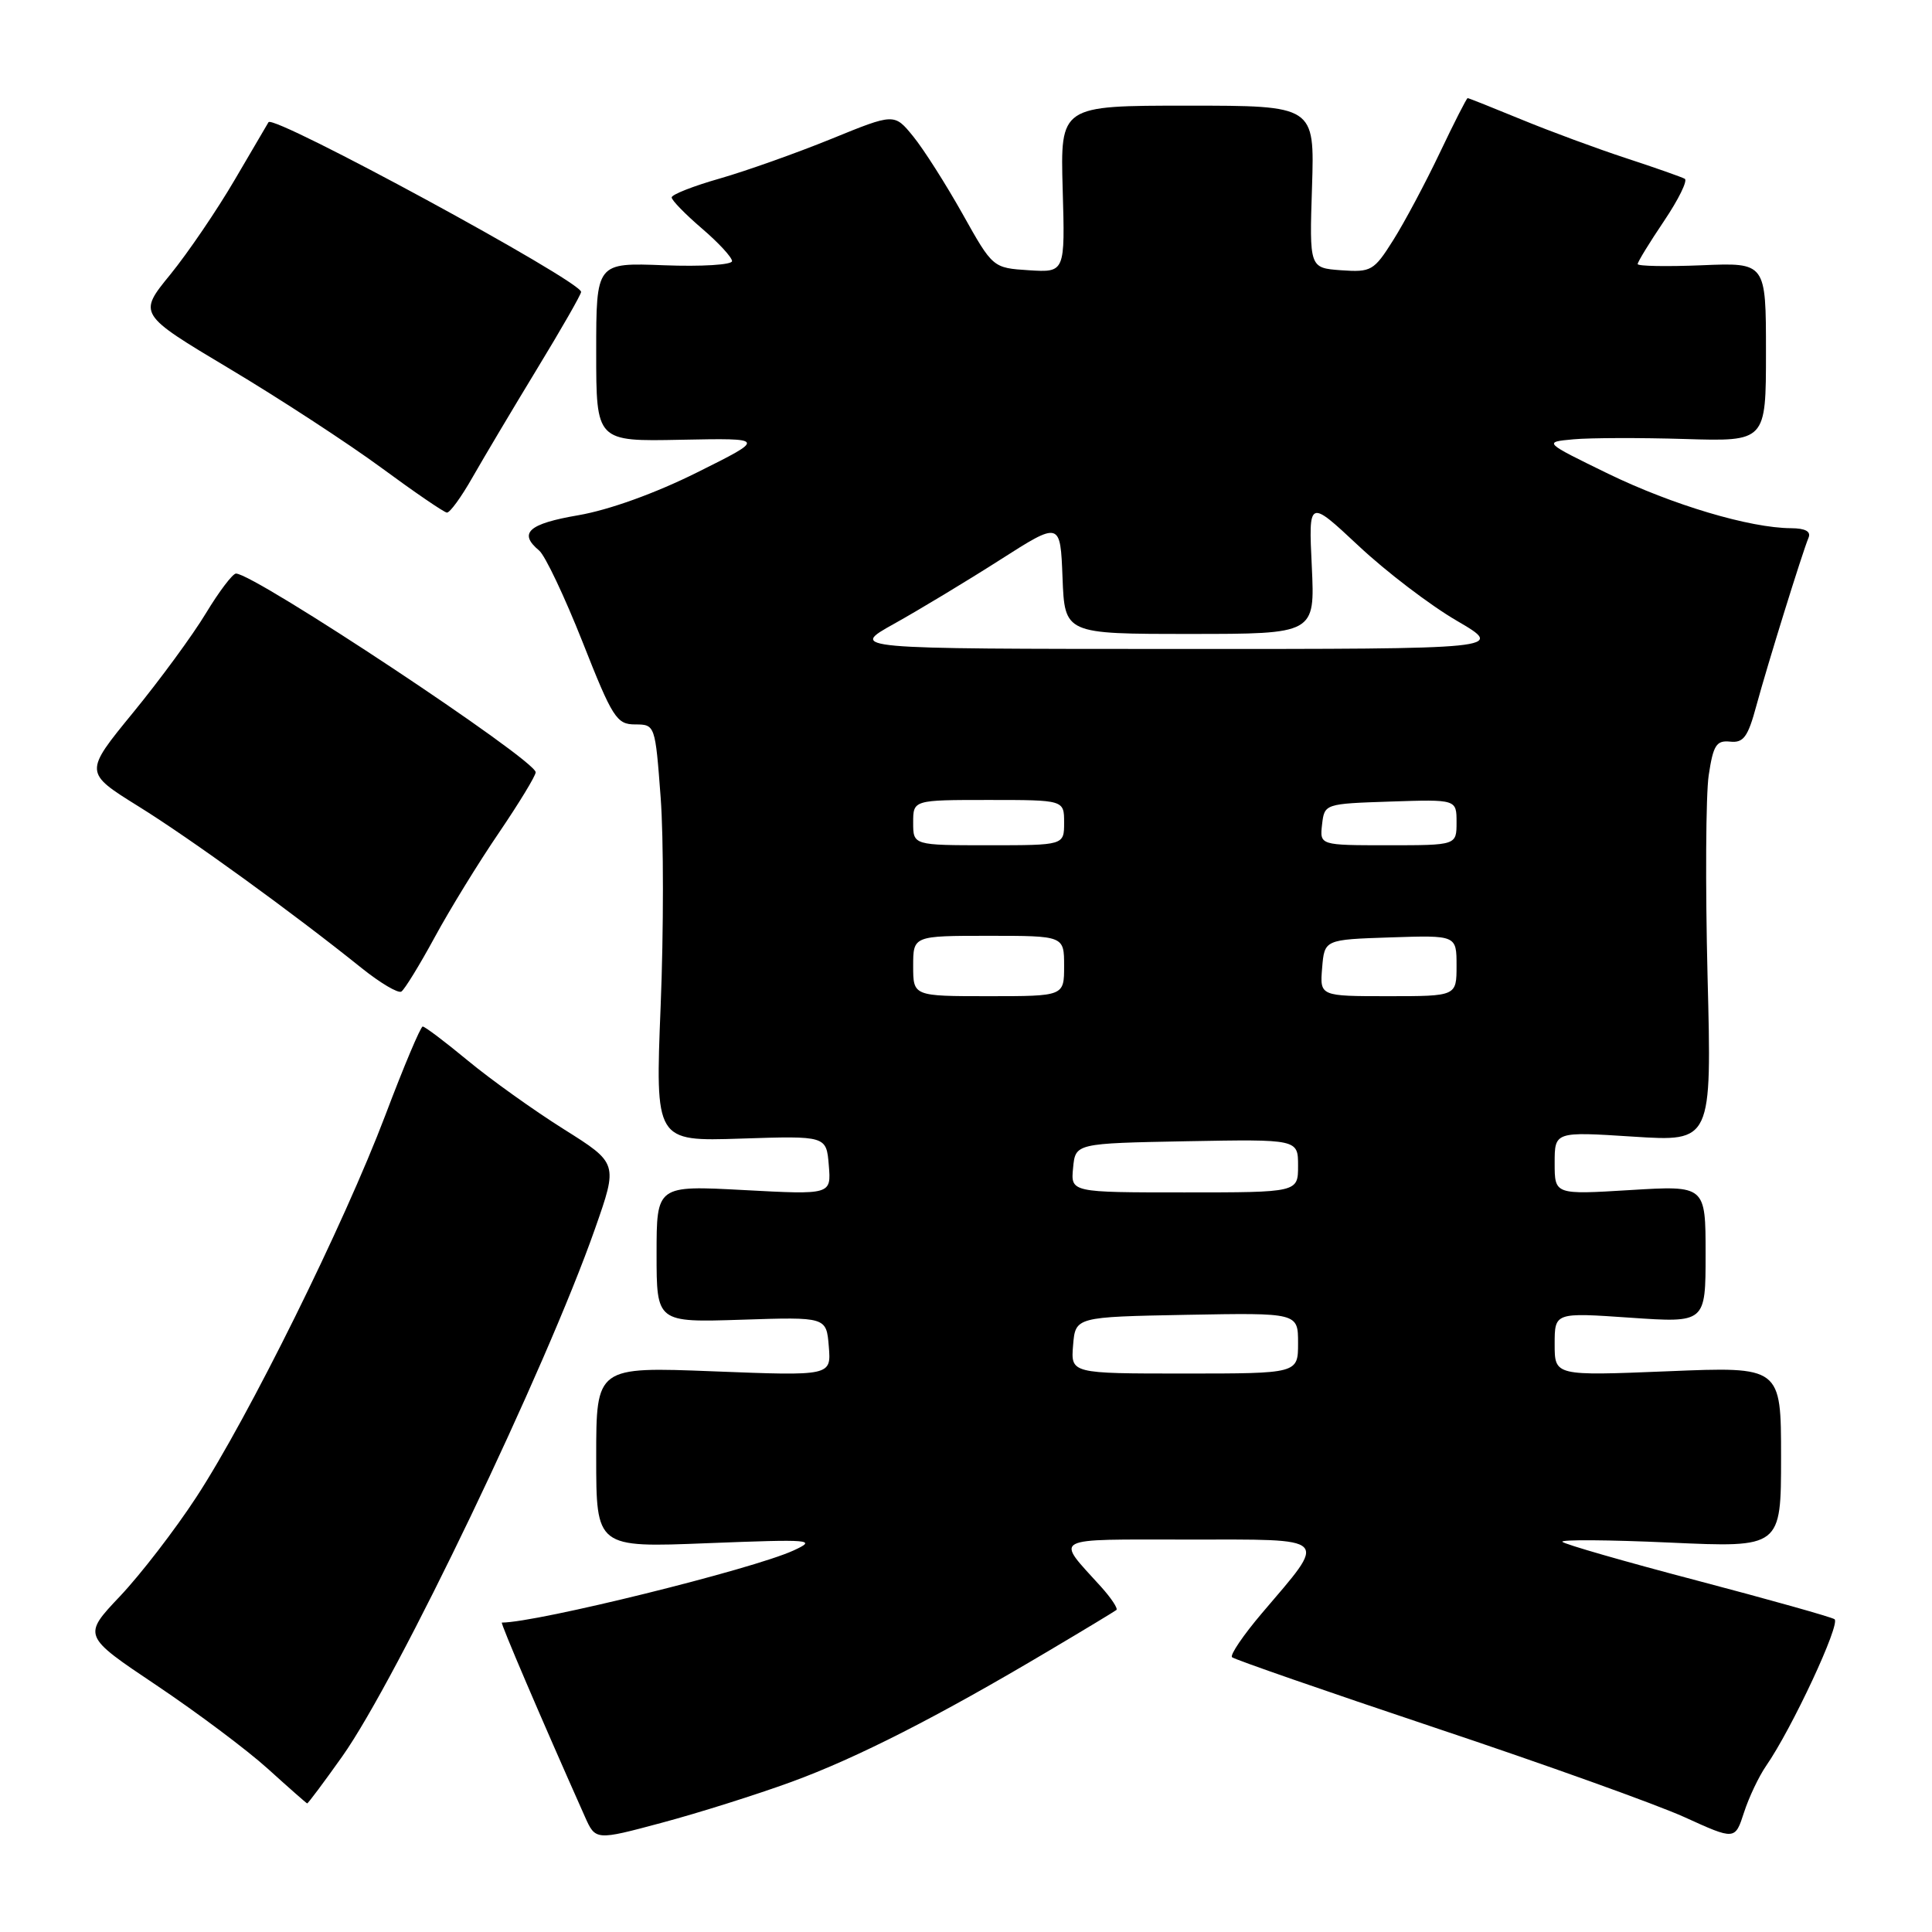 <?xml version="1.0" encoding="UTF-8" standalone="no"?>
<!DOCTYPE svg PUBLIC "-//W3C//DTD SVG 1.1//EN" "http://www.w3.org/Graphics/SVG/1.1/DTD/svg11.dtd" >
<svg xmlns="http://www.w3.org/2000/svg" xmlns:xlink="http://www.w3.org/1999/xlink" version="1.1" viewBox="0 0 256 256">
 <g >
 <path fill="currentColor"
d=" M 104.87 236.11 C 113.52 232.95 124.30 227.46 139.00 218.72 C 143.68 215.95 147.69 213.52 147.93 213.33 C 148.16 213.14 147.24 211.75 145.88 210.24 C 139.81 203.53 138.95 204.00 157.41 204.00 C 176.53 204.00 175.98 203.45 167.20 213.77 C 164.73 216.68 162.96 219.29 163.25 219.59 C 163.55 219.88 175.65 224.08 190.14 228.93 C 204.64 233.77 219.52 239.11 223.20 240.78 C 229.90 243.83 229.90 243.83 231.09 240.16 C 231.74 238.15 233.06 235.38 234.01 234.00 C 237.44 229.06 243.95 215.09 243.08 214.55 C 242.58 214.24 234.39 211.94 224.86 209.43 C 215.34 206.93 207.31 204.62 207.02 204.30 C 206.73 203.99 213.14 204.03 221.25 204.40 C 236.00 205.07 236.00 205.07 236.00 193.07 C 236.00 181.08 236.00 181.08 221.00 181.70 C 206.00 182.31 206.00 182.31 206.00 178.11 C 206.00 173.91 206.00 173.91 216.00 174.60 C 226.00 175.29 226.00 175.29 226.00 166.18 C 226.00 157.08 226.00 157.08 216.00 157.69 C 206.00 158.30 206.00 158.30 206.00 154.12 C 206.00 149.94 206.00 149.94 216.41 150.61 C 226.82 151.28 226.82 151.28 226.26 129.36 C 225.96 117.30 226.03 105.32 226.41 102.74 C 227.01 98.73 227.43 98.08 229.25 98.27 C 231.02 98.46 231.61 97.66 232.73 93.50 C 234.22 88.02 238.81 73.24 239.64 71.25 C 239.99 70.42 239.21 70.00 237.33 69.99 C 231.84 69.96 221.60 66.90 213.09 62.77 C 204.50 58.58 204.50 58.58 208.50 58.21 C 210.70 58.01 217.34 57.99 223.25 58.17 C 234.00 58.50 234.00 58.50 234.00 46.65 C 234.00 34.79 234.00 34.79 225.50 35.15 C 220.82 35.34 217.00 35.27 217.00 34.99 C 217.00 34.70 218.57 32.14 220.49 29.29 C 222.41 26.44 223.65 23.92 223.24 23.69 C 222.83 23.46 219.35 22.23 215.50 20.97 C 211.65 19.71 205.40 17.40 201.61 15.84 C 197.82 14.28 194.61 13.00 194.47 13.00 C 194.34 13.00 192.67 16.27 190.77 20.27 C 188.87 24.26 186.10 29.46 184.61 31.82 C 182.05 35.89 181.69 36.09 177.70 35.81 C 173.50 35.50 173.50 35.50 173.85 24.75 C 174.19 14.00 174.19 14.00 157.35 14.00 C 140.50 14.00 140.50 14.00 140.81 25.06 C 141.13 36.11 141.13 36.11 136.34 35.81 C 131.55 35.50 131.55 35.50 127.53 28.32 C 125.31 24.37 122.38 19.76 121.00 18.07 C 118.50 15.00 118.50 15.00 110.14 18.41 C 105.54 20.28 98.90 22.64 95.39 23.65 C 91.87 24.65 89.00 25.78 89.00 26.16 C 89.00 26.54 90.80 28.38 93.00 30.27 C 95.20 32.15 97.00 34.10 97.00 34.60 C 97.00 35.09 92.96 35.34 88.00 35.15 C 79.00 34.80 79.00 34.80 79.00 46.65 C 79.00 58.50 79.00 58.50 90.25 58.27 C 101.50 58.05 101.50 58.05 92.39 62.59 C 86.82 65.37 80.70 67.57 76.64 68.27 C 70.02 69.40 68.65 70.63 71.44 72.95 C 72.23 73.60 74.81 79.06 77.19 85.06 C 81.16 95.13 81.71 95.99 84.16 95.99 C 86.80 96.00 86.82 96.05 87.54 105.67 C 87.94 110.98 87.94 123.41 87.54 133.29 C 86.82 151.24 86.82 151.24 98.16 150.87 C 109.50 150.50 109.50 150.50 109.82 154.41 C 110.14 158.31 110.14 158.31 98.57 157.69 C 87.00 157.07 87.00 157.07 87.00 166.15 C 87.00 175.23 87.00 175.23 98.25 174.87 C 109.50 174.50 109.50 174.50 109.82 178.41 C 110.14 182.32 110.14 182.32 94.57 181.71 C 79.00 181.10 79.00 181.10 79.00 193.08 C 79.00 205.07 79.00 205.07 93.75 204.48 C 107.60 203.94 108.30 204.00 105.14 205.45 C 99.74 207.93 71.15 215.00 66.50 215.00 C 66.27 215.00 71.69 227.68 77.49 240.69 C 78.91 243.88 78.91 243.88 87.71 241.52 C 92.54 240.23 100.27 237.79 104.87 236.11 Z  M 45.34 232.75 C 52.62 222.49 72.34 181.34 78.84 162.82 C 81.89 154.14 81.89 154.14 74.70 149.62 C 70.74 147.13 65.03 143.05 62.01 140.55 C 58.99 138.05 56.29 136.01 56.01 136.02 C 55.73 136.03 53.50 141.31 51.06 147.77 C 45.58 162.23 32.92 187.82 26.02 198.37 C 23.19 202.71 18.64 208.61 15.91 211.50 C 10.94 216.75 10.94 216.75 20.72 223.30 C 26.10 226.91 32.75 231.89 35.50 234.38 C 38.25 236.87 40.59 238.93 40.70 238.96 C 40.81 238.98 42.90 236.19 45.34 232.75 Z  M 57.59 124.21 C 59.59 120.52 63.43 114.27 66.12 110.33 C 68.80 106.38 70.99 102.78 70.98 102.33 C 70.95 100.67 33.73 76.00 31.27 76.00 C 30.83 76.00 29.04 78.36 27.29 81.25 C 25.55 84.14 21.20 90.07 17.63 94.43 C 11.14 102.36 11.14 102.36 18.32 106.83 C 25.27 111.14 38.80 120.95 47.95 128.30 C 50.40 130.26 52.75 131.65 53.18 131.39 C 53.60 131.13 55.59 127.89 57.59 124.21 Z  M 62.61 63.25 C 64.10 60.64 67.94 54.18 71.15 48.90 C 74.37 43.61 77.00 39.02 77.00 38.68 C 77.00 37.25 36.28 15.13 35.58 16.19 C 35.47 16.36 33.46 19.79 31.11 23.81 C 28.76 27.83 24.92 33.48 22.57 36.37 C 18.29 41.61 18.29 41.61 30.40 48.85 C 37.05 52.82 46.10 58.73 50.50 61.96 C 54.90 65.20 58.82 67.88 59.21 67.92 C 59.60 67.97 61.13 65.86 62.61 63.25 Z  M 142.19 178.25 C 142.50 174.50 142.50 174.50 157.25 174.22 C 172.00 173.95 172.00 173.95 172.00 177.97 C 172.00 182.00 172.00 182.00 156.94 182.00 C 141.88 182.00 141.88 182.00 142.19 178.25 Z  M 142.19 154.75 C 142.50 151.50 142.50 151.50 157.25 151.22 C 172.00 150.95 172.00 150.95 172.00 154.47 C 172.00 158.00 172.00 158.00 156.94 158.00 C 141.87 158.00 141.87 158.00 142.19 154.75 Z  M 121.00 128.00 C 121.00 124.00 121.00 124.00 131.00 124.00 C 141.00 124.00 141.00 124.00 141.00 128.00 C 141.00 132.00 141.00 132.00 131.00 132.00 C 121.00 132.00 121.00 132.00 121.00 128.00 Z  M 175.19 128.25 C 175.50 124.50 175.50 124.50 184.25 124.21 C 193.00 123.92 193.00 123.92 193.00 127.96 C 193.00 132.00 193.00 132.00 183.94 132.00 C 174.88 132.00 174.88 132.00 175.19 128.25 Z  M 121.00 109.00 C 121.00 106.00 121.00 106.00 131.00 106.00 C 141.00 106.00 141.00 106.00 141.00 109.00 C 141.00 112.00 141.00 112.00 131.00 112.00 C 121.00 112.00 121.00 112.00 121.00 109.00 Z  M 175.18 109.25 C 175.50 106.51 175.53 106.50 184.25 106.21 C 193.00 105.92 193.00 105.92 193.00 108.96 C 193.00 112.00 193.00 112.00 183.93 112.00 C 174.87 112.00 174.87 112.00 175.18 109.25 Z  M 118.50 82.64 C 121.80 80.80 128.10 77.00 132.50 74.19 C 140.50 69.08 140.50 69.08 140.79 76.54 C 141.08 84.00 141.08 84.00 157.66 84.00 C 174.24 84.00 174.24 84.00 173.82 75.06 C 173.39 66.13 173.39 66.13 180.00 72.31 C 183.63 75.72 189.49 80.19 193.03 82.25 C 199.45 86.00 199.45 86.00 155.98 85.99 C 112.50 85.98 112.50 85.98 118.50 82.64 Z "/>
</g>
</svg>